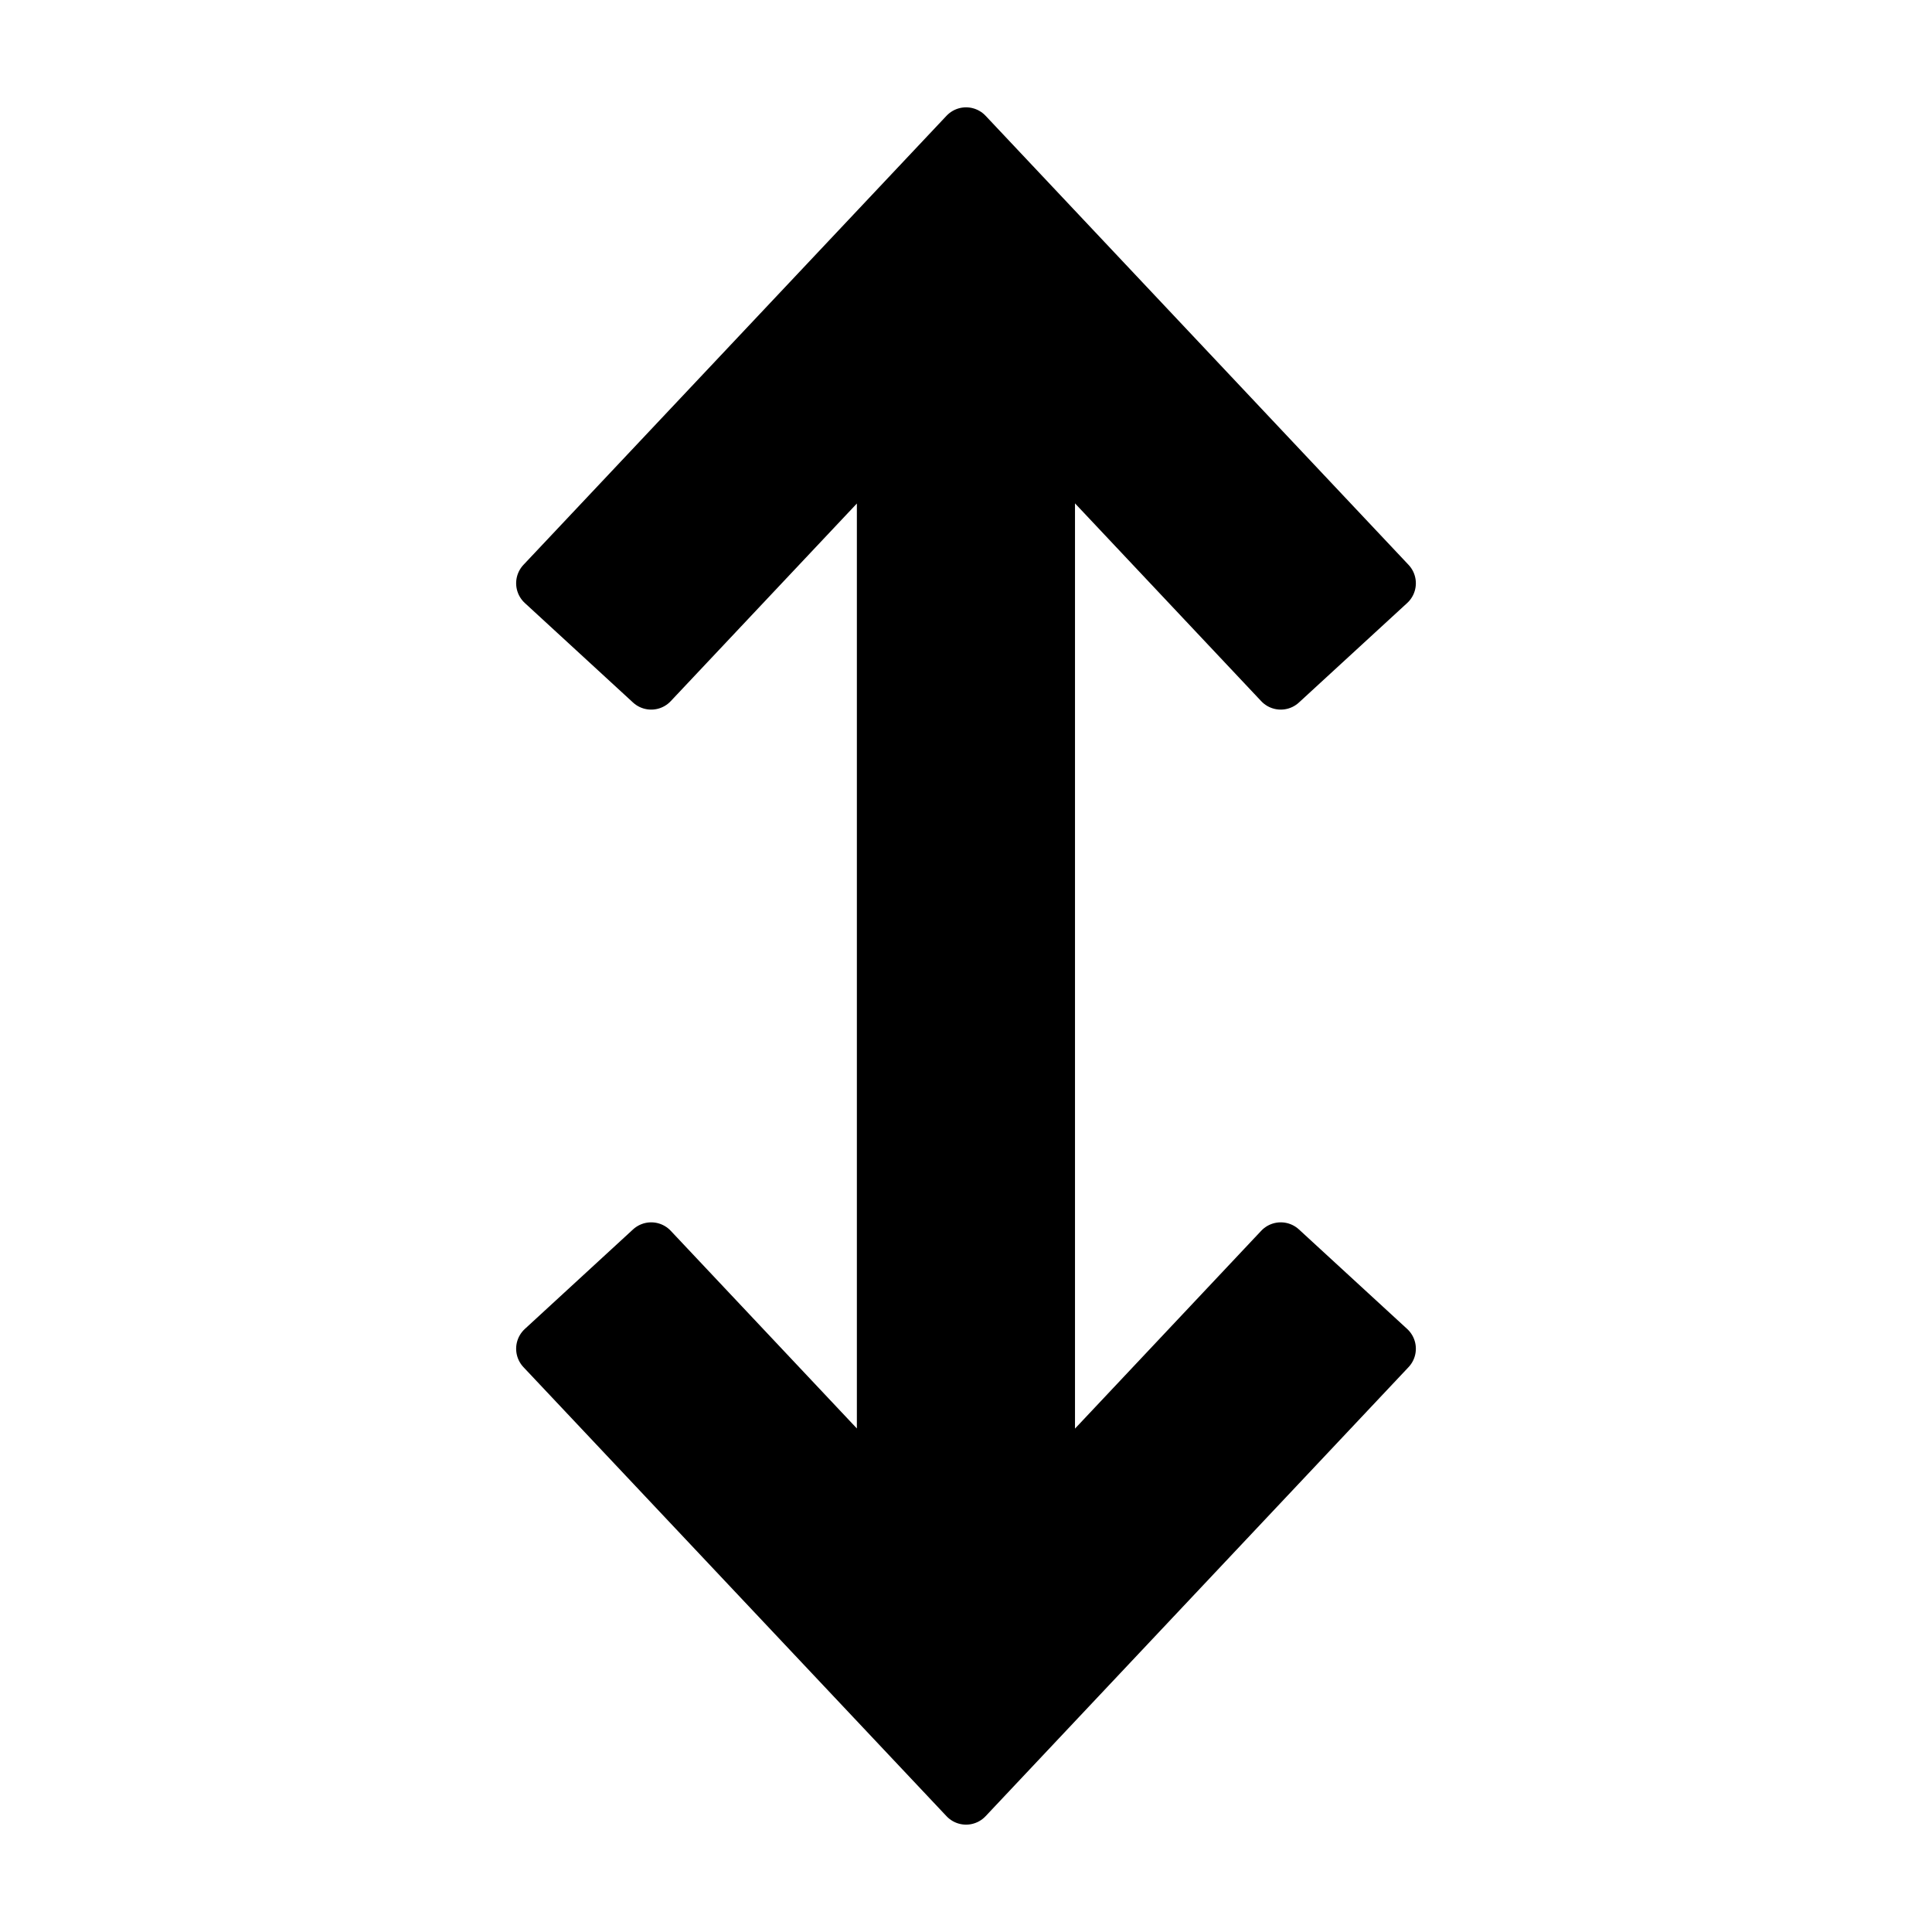 <svg xmlns="http://www.w3.org/2000/svg" id="emoji" viewBox="0 0 72 72"><g id="line"><polygon id="_x2195__xFE0F_" fill="#000" stroke="#000" stroke-linecap="round" stroke-linejoin="round" stroke-miterlimit="10" stroke-width="2" points="51.765 50.263 47.73 46.553 39.062 55.761 39.062 16.238 47.73 25.445 51.765 21.736 36.002 5 20.235 21.736 24.268 25.445 32.933 16.244 32.933 55.755 24.268 46.553 20.235 50.263 36.002 66.999"/></g></svg>